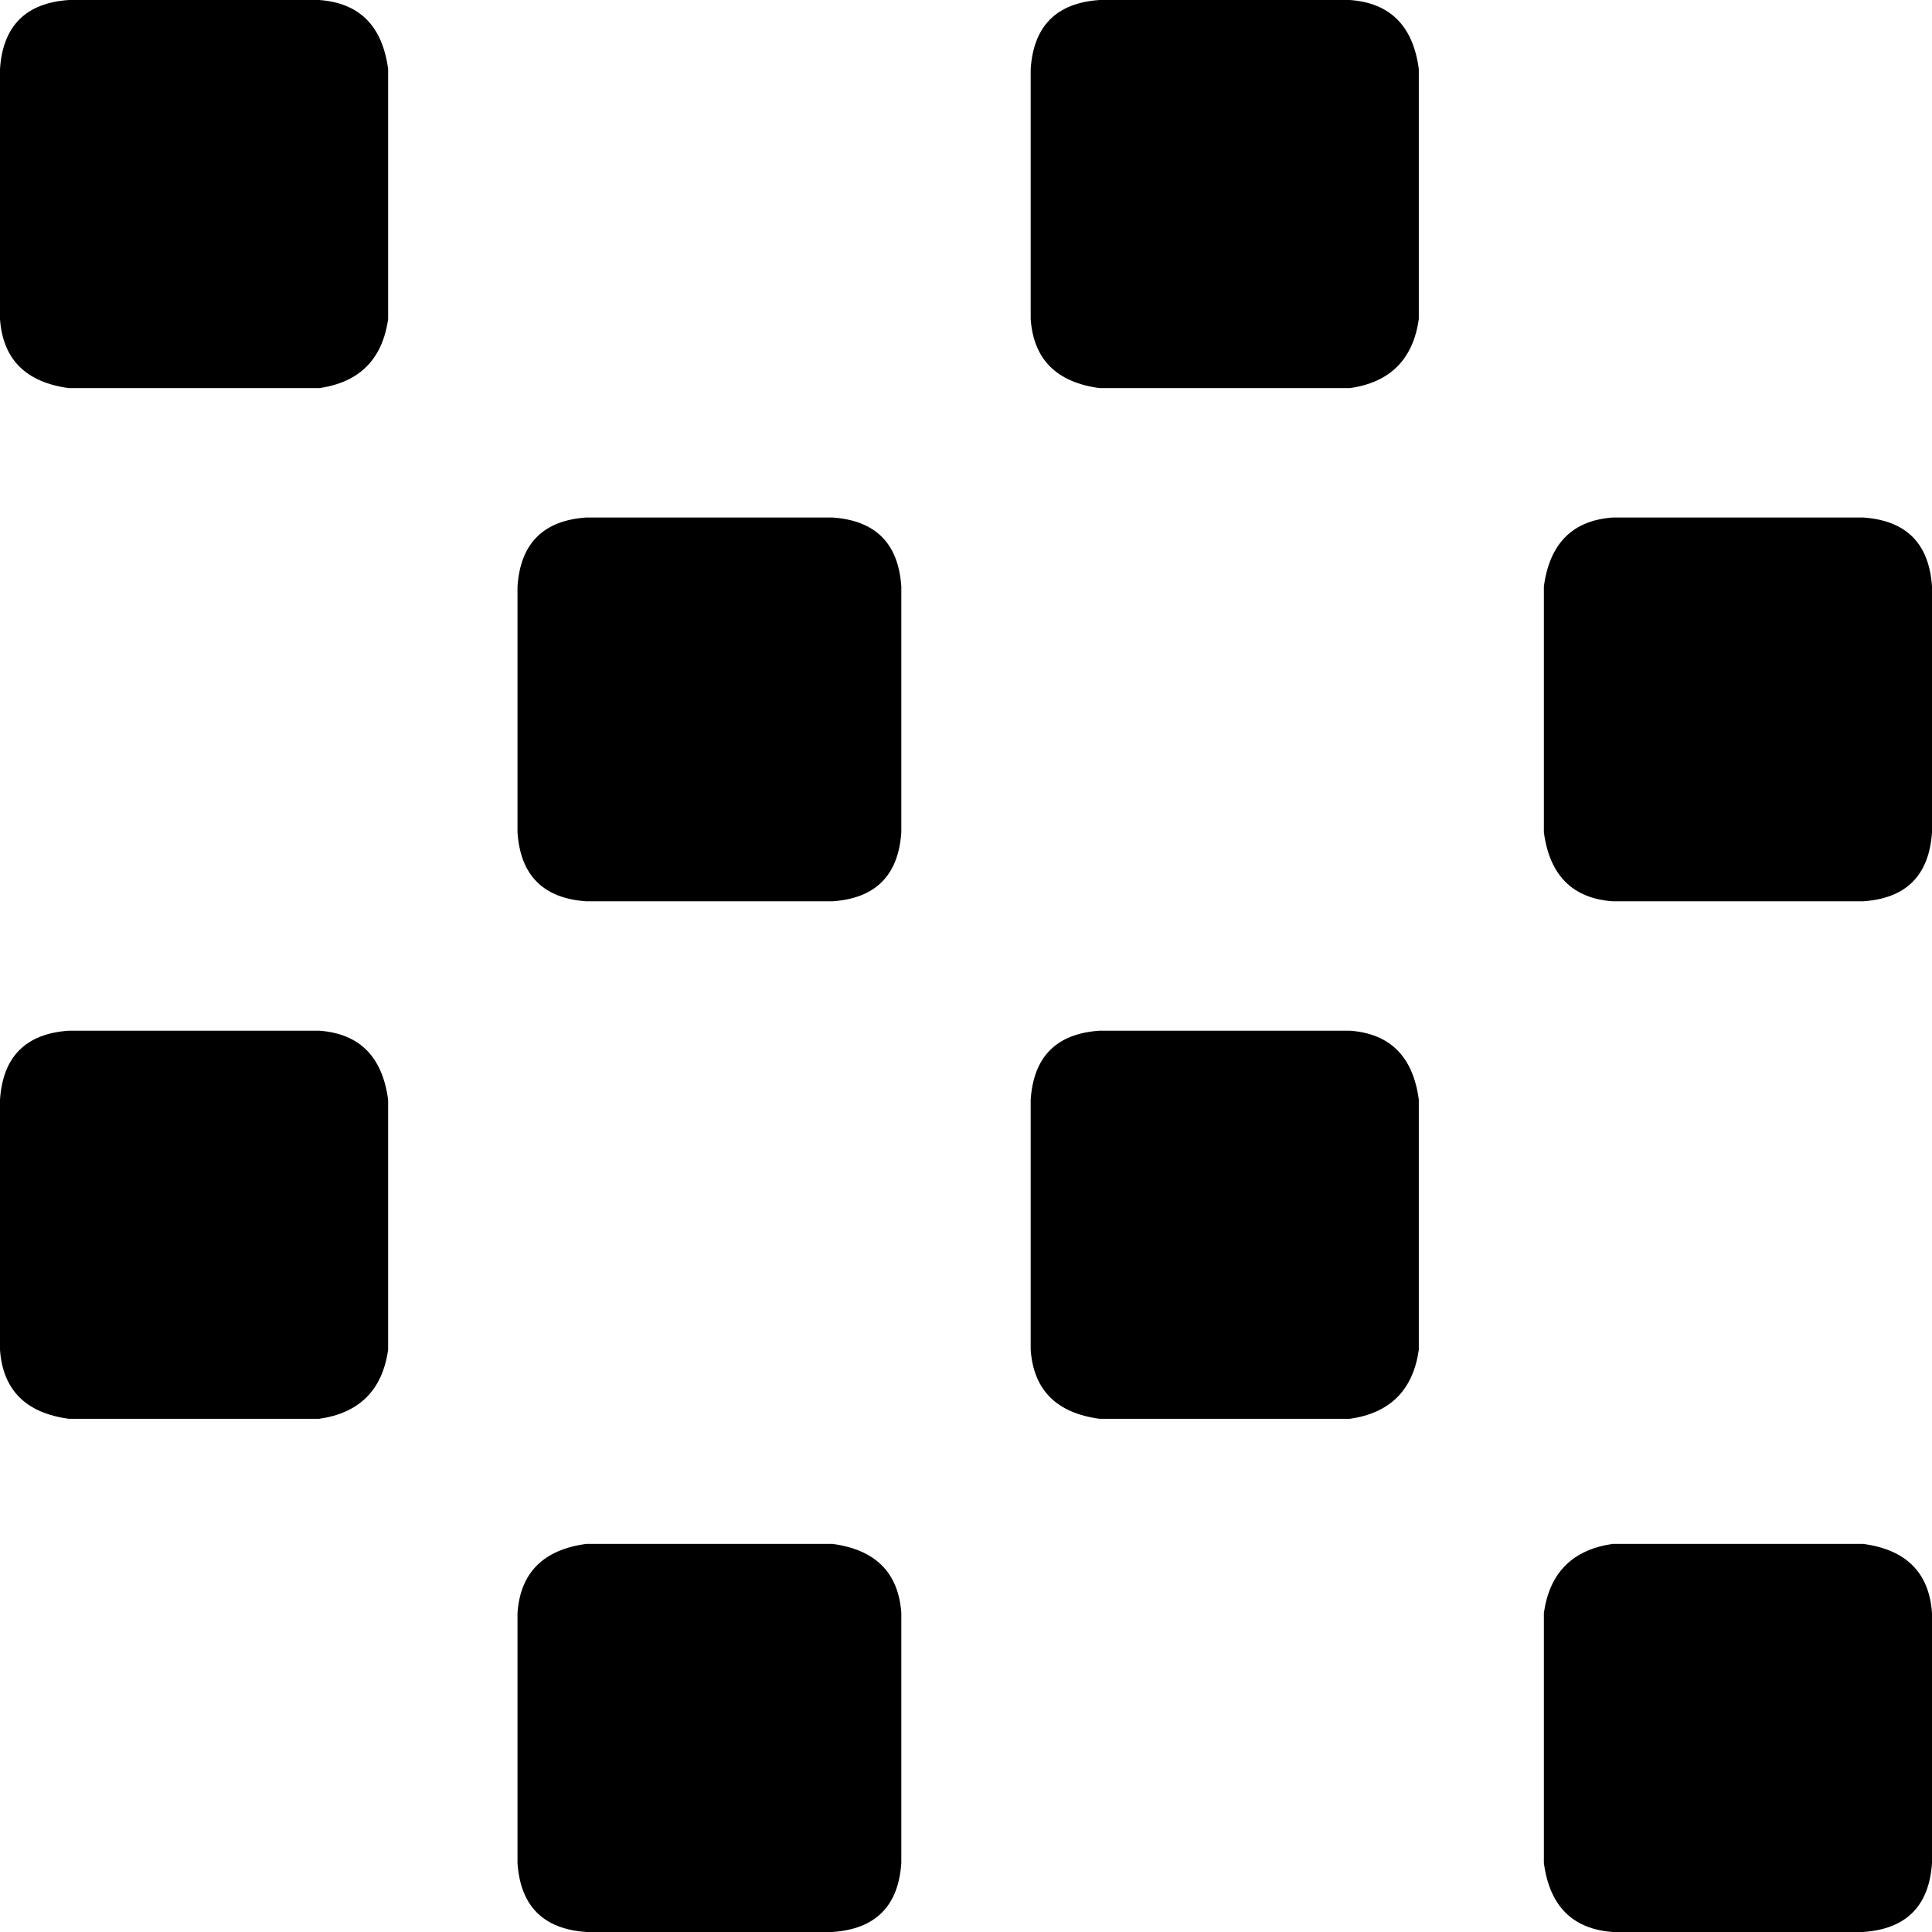 <svg xmlns="http://www.w3.org/2000/svg" viewBox="0 0 448 448">
    <path d="M 16 0 Q 1 1 0 16 L 0 74 Q 1 88 16 90 L 74 90 Q 88 88 90 74 L 90 16 Q 88 1 74 0 L 16 0 L 16 0 Z M 16 239 Q 1 240 0 255 L 0 313 Q 1 327 16 329 L 74 329 Q 88 327 90 313 L 90 255 Q 88 240 74 239 L 16 239 L 16 239 Z M 120 136 L 120 193 Q 121 208 136 209 L 193 209 Q 208 208 209 193 L 209 136 Q 208 121 193 120 L 136 120 Q 121 121 120 136 L 120 136 Z M 136 358 Q 121 360 120 374 L 120 432 Q 121 447 136 448 L 193 448 Q 208 447 209 432 L 209 374 Q 208 360 193 358 L 136 358 L 136 358 Z M 239 16 L 239 74 Q 240 88 255 90 L 313 90 Q 327 88 329 74 L 329 16 Q 327 1 313 0 L 255 0 Q 240 1 239 16 L 239 16 Z M 255 239 Q 240 240 239 255 L 239 313 Q 240 327 255 329 L 313 329 Q 327 327 329 313 L 329 255 Q 327 240 313 239 L 255 239 L 255 239 Z M 358 136 L 358 193 Q 360 208 374 209 L 432 209 Q 447 208 448 193 L 448 136 Q 447 121 432 120 L 374 120 Q 360 121 358 136 L 358 136 Z M 374 358 Q 360 360 358 374 L 358 432 Q 360 447 374 448 L 432 448 Q 447 447 448 432 L 448 374 Q 447 360 432 358 L 374 358 L 374 358 Z"/>
</svg>
